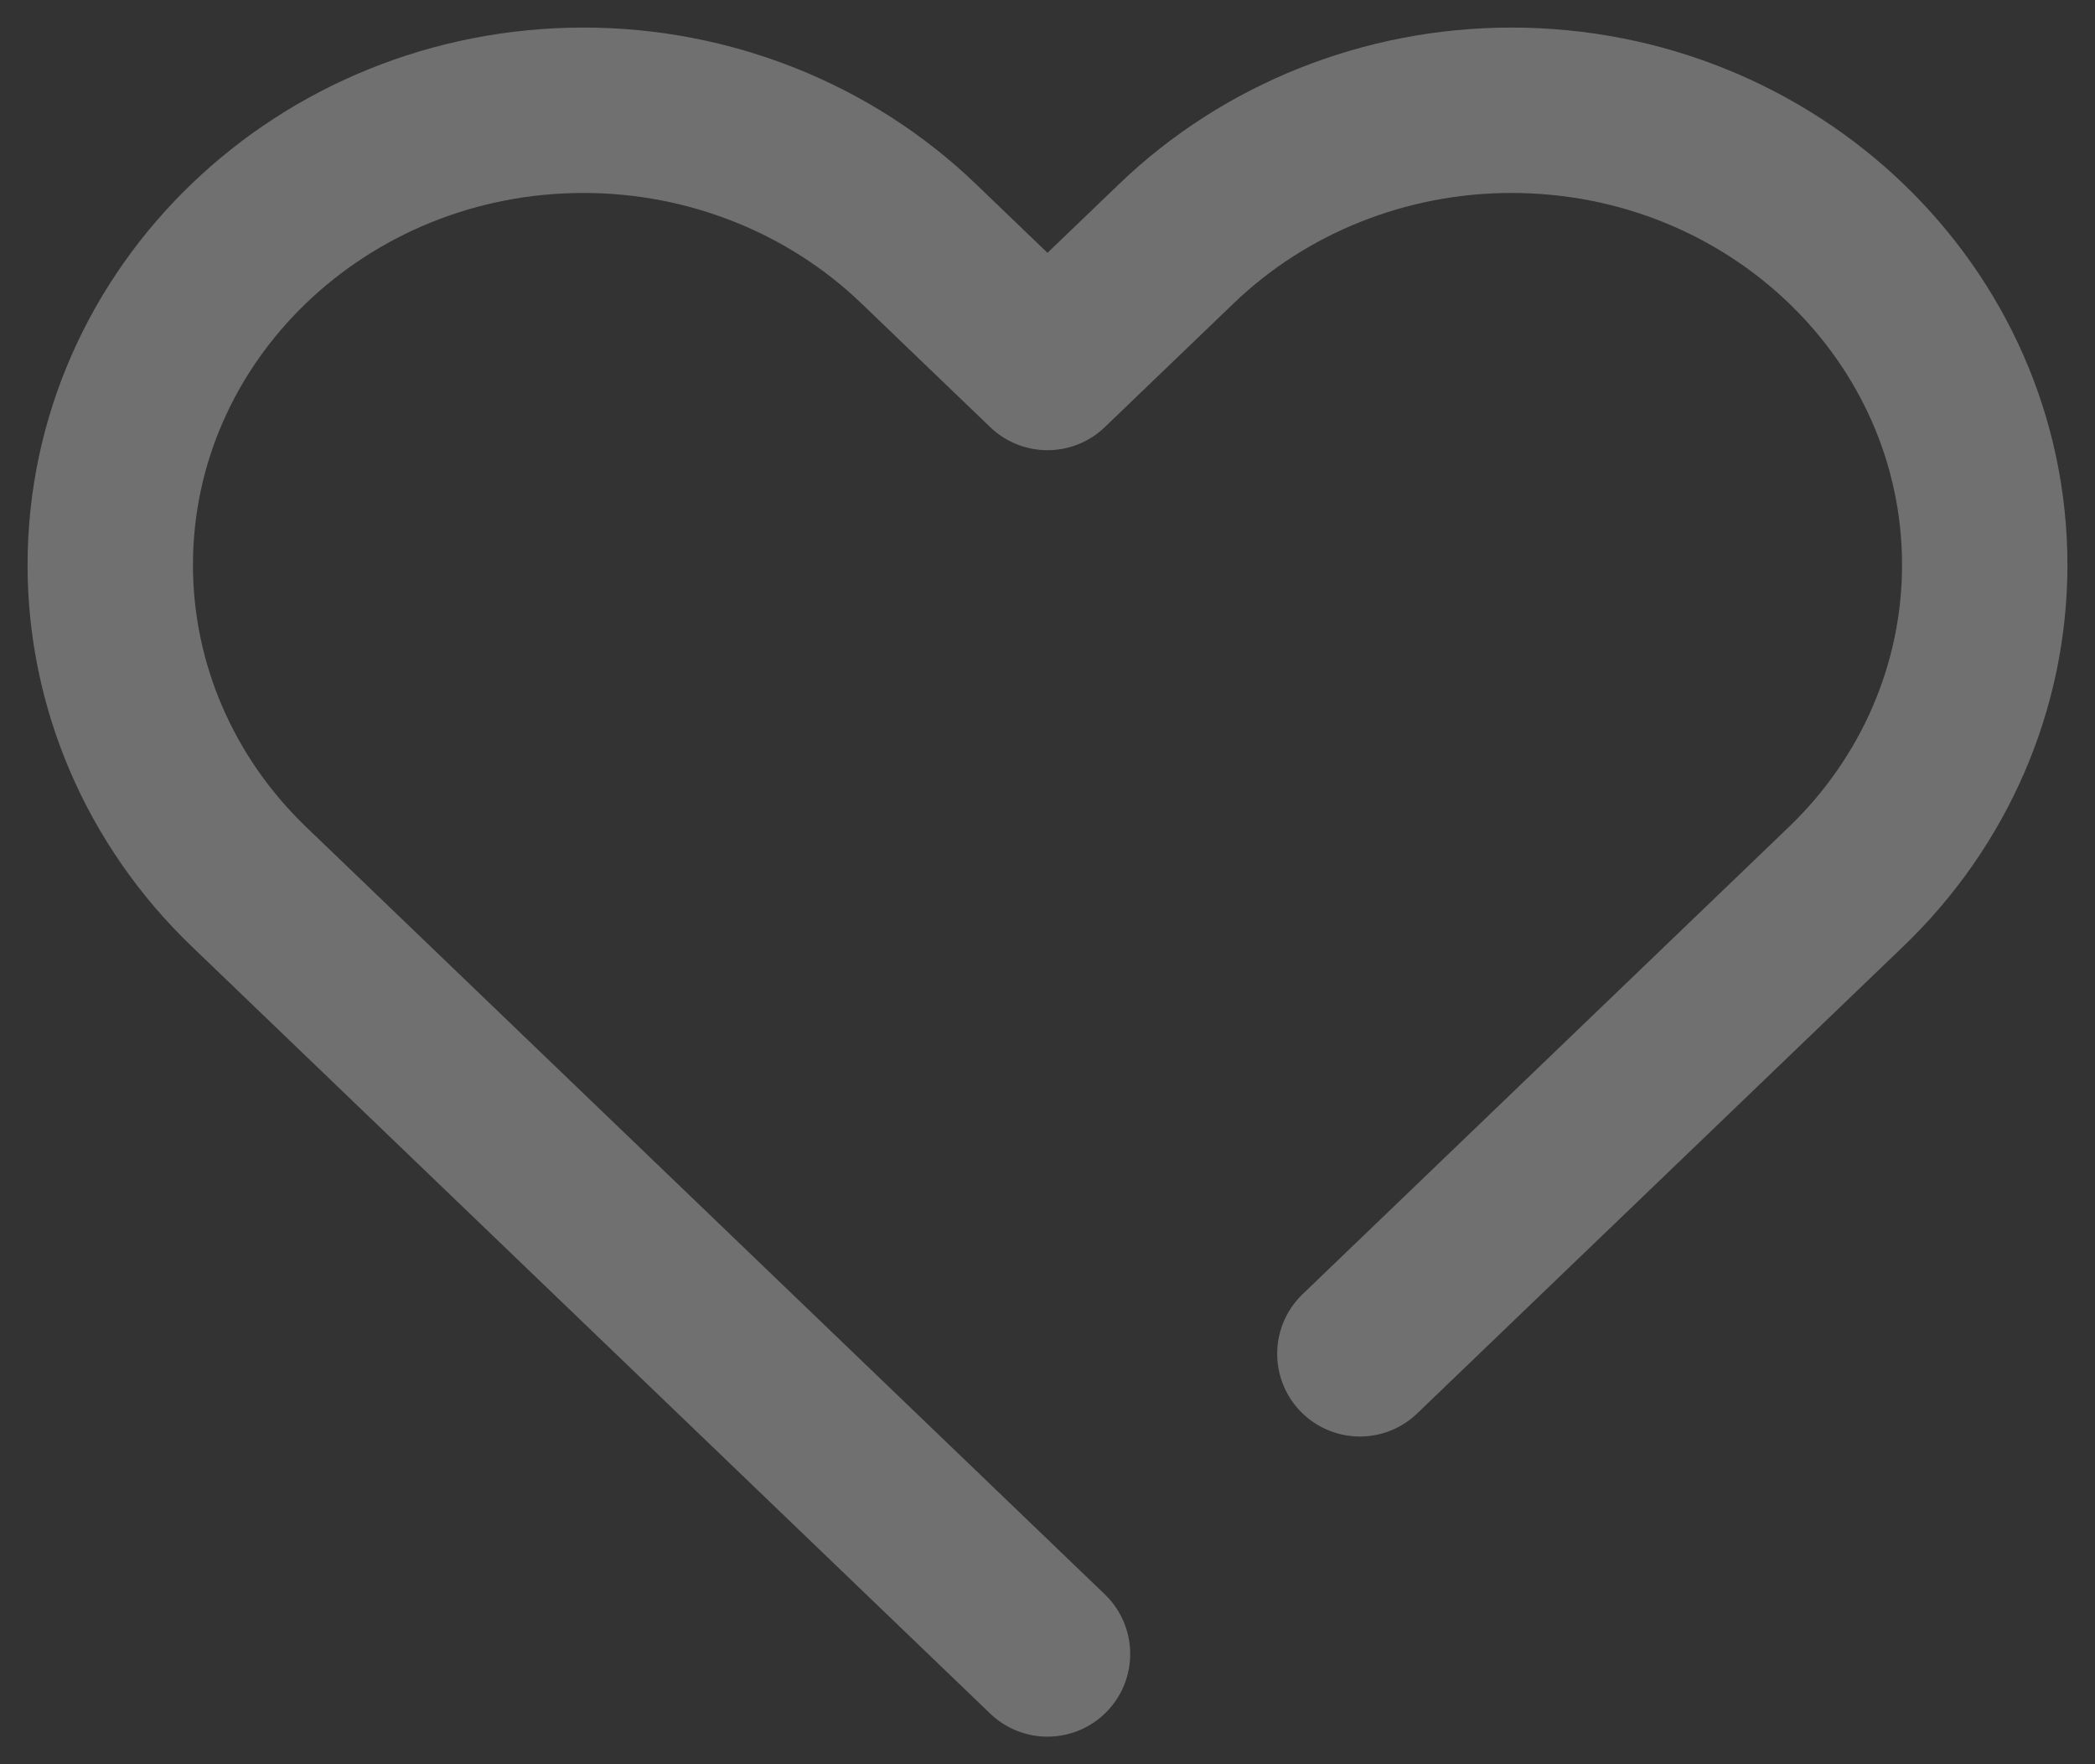 <svg width="19" height="16" viewBox="0 0 19 16" fill="none" xmlns="http://www.w3.org/2000/svg">
<rect x="0" y="0" width="19" height="16" fill="#333333" stroke="none"/>
<path opacity="0.3" d="M9.5 15L2.257 8.041C1.452 7.268 1 6.219 1 5.125C1 2.847 2.922 1 5.293 1C6.432 1 7.524 1.435 8.329 2.208L9.5 3.333L10.671 2.208C11.476 1.435 12.568 1 13.707 1C16.078 1 18 2.847 18 5.125C18 6.219 17.548 7.268 16.743 8.041L12.333 12.278" stroke="white" stroke-width="1.5" stroke-linecap="round" stroke-linejoin="round"/>
</svg>

